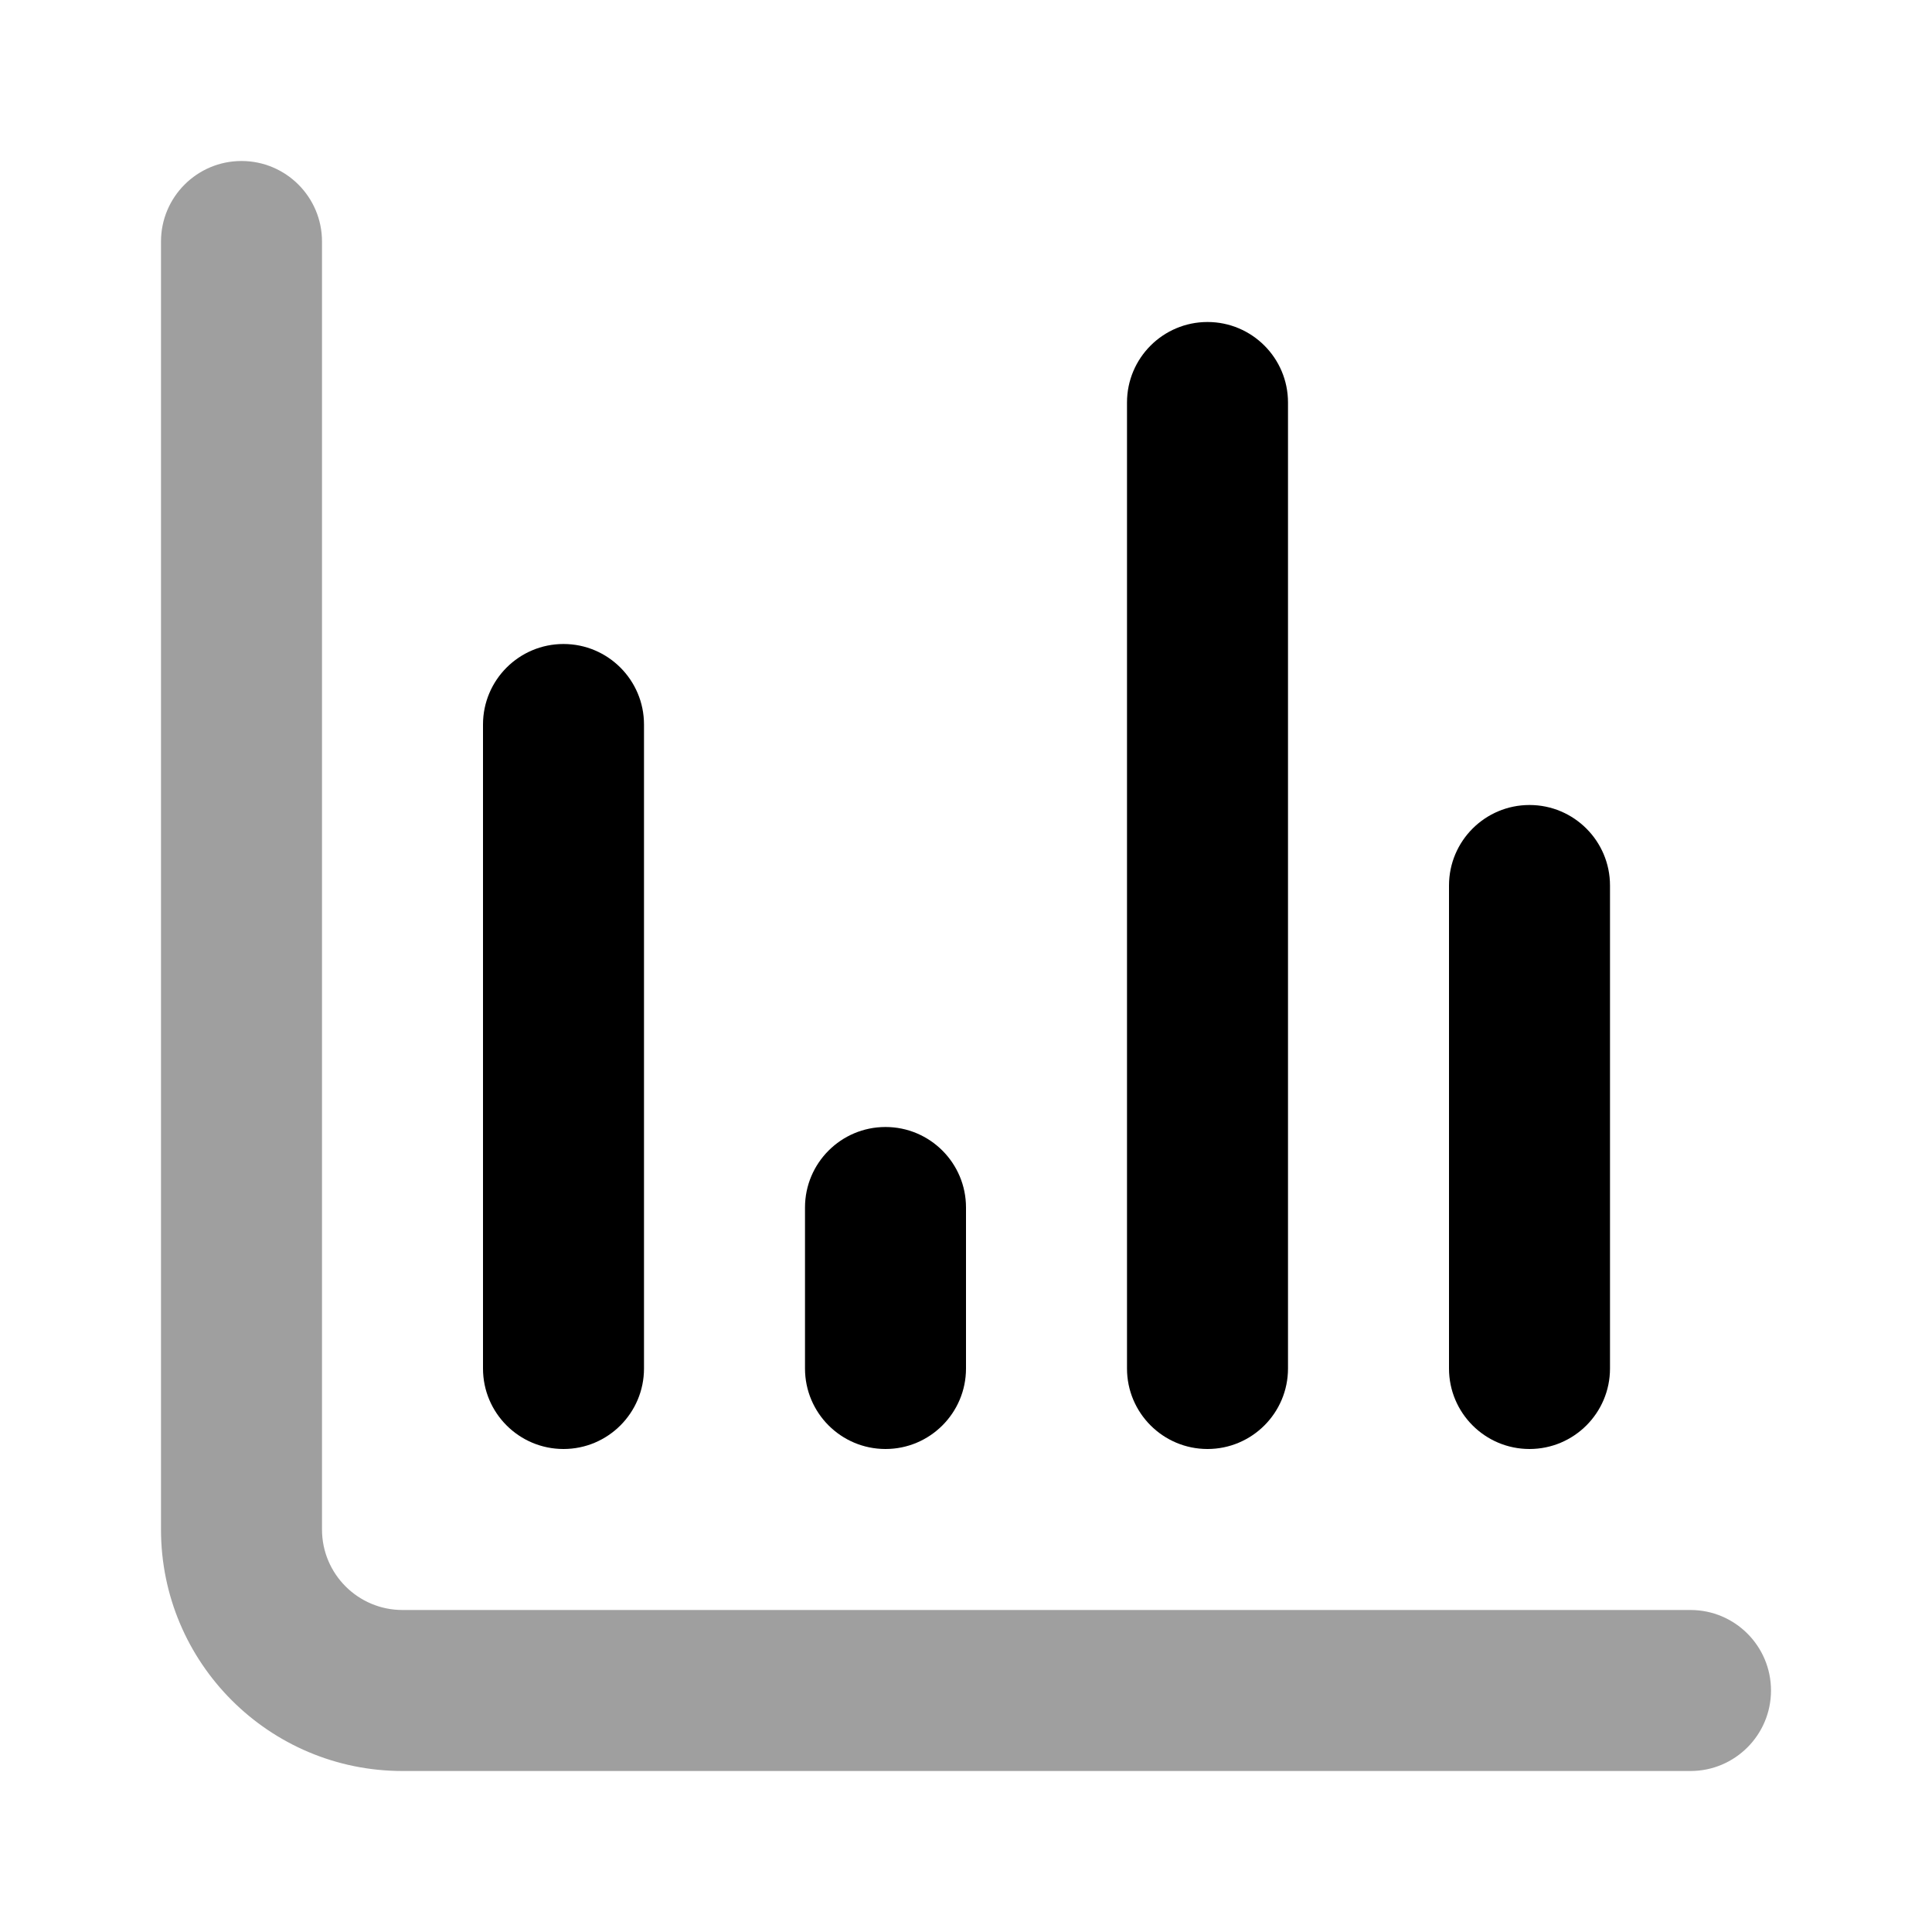 <svg width="24" height="24" viewBox="0 0 24 24" fill="none" xmlns="http://www.w3.org/2000/svg">
<path fill-rule="evenodd" clip-rule="evenodd" d="M3 2C3.552 2 4 2.448 4 3V19C4 19.552 4.448 20 5 20H21C21.552 20 22 20.448 22 21C22 21.552 21.552 22 21 22H5C3.343 22 2 20.657 2 19V3C2 2.448 2.448 2 3 2Z" fill="#9F9F9F"/>
<path fill-rule="evenodd" clip-rule="evenodd" d="M7 8C7.552 8 8 8.448 8 9V17C8 17.552 7.552 18 7 18C6.448 18 6 17.552 6 17V9C6 8.448 6.448 8 7 8Z" fill="black"/>
<path fill-rule="evenodd" clip-rule="evenodd" d="M11 14C11.552 14 12 14.448 12 15V17C12 17.552 11.552 18 11 18C10.448 18 10 17.552 10 17V15C10 14.448 10.448 14 11 14Z" fill="black"/>
<path fill-rule="evenodd" clip-rule="evenodd" d="M15 4C15.552 4 16 4.448 16 5V17C16 17.552 15.552 18 15 18C14.448 18 14 17.552 14 17V5C14 4.448 14.448 4 15 4Z" fill="black"/>
<path fill-rule="evenodd" clip-rule="evenodd" d="M19 10C19.552 10 20 10.448 20 11V17C20 17.552 19.552 18 19 18C18.448 18 18 17.552 18 17V11C18 10.448 18.448 10 19 10Z" fill="black"/>
</svg>
